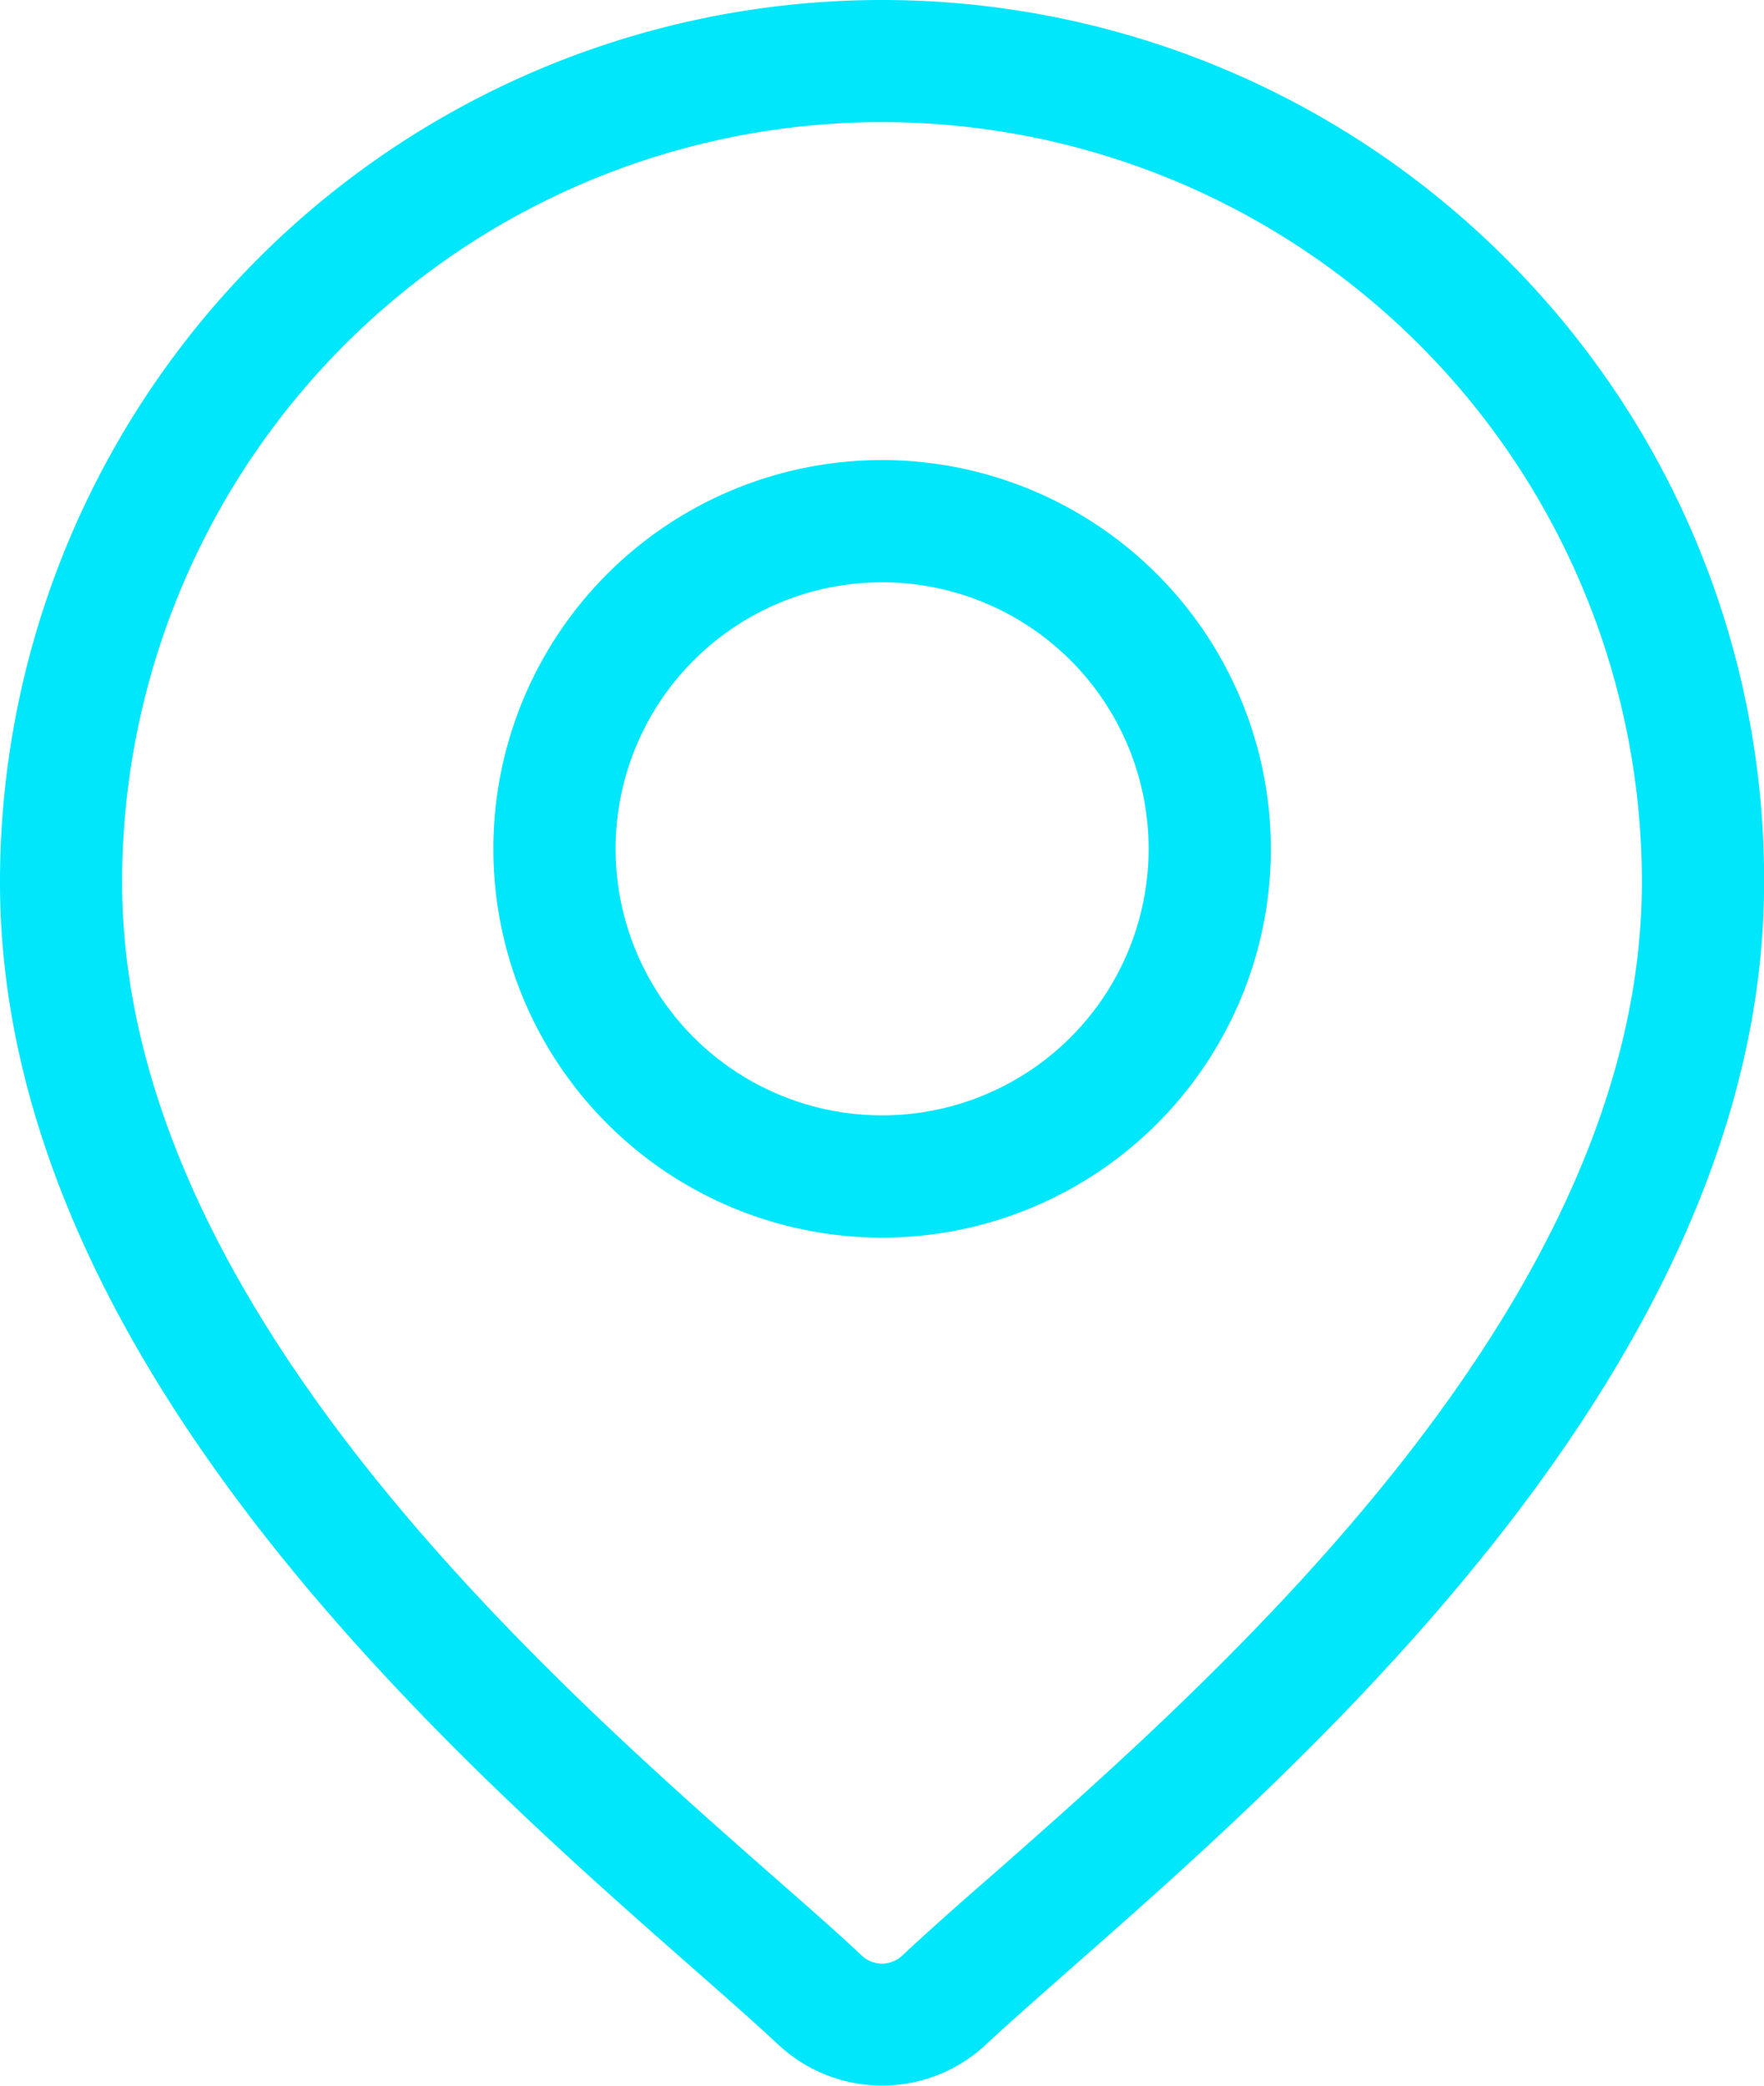<svg xmlns="http://www.w3.org/2000/svg" width="15.224" height="17.998" viewBox="0 0 15.224 17.998">
  <g id="location_6_" data-name="location (6)" transform="translate(-39.451)">
    <g id="Group_998" data-name="Group 998" transform="translate(39.451)">
      <g id="Group_997" data-name="Group 997" transform="translate(0)">
        <path id="Path_509" data-name="Path 509" d="M52.446,2.23A7.612,7.612,0,0,0,39.451,7.612c0,4.113,3.889,7.534,5.979,9.372.29.255.541.476.741.663a1.312,1.312,0,0,0,1.785,0c.2-.187.451-.407.741-.663,2.089-1.838,5.979-5.259,5.979-9.372A7.563,7.563,0,0,0,52.446,2.23ZM48,16.193c-.3.261-.553.486-.764.684a.254.254,0,0,1-.346,0c-.211-.2-.467-.423-.764-.684-1.964-1.728-5.621-4.944-5.621-8.581a6.558,6.558,0,0,1,13.116,0C53.621,11.249,49.965,14.465,48,16.193Z" transform="translate(-39.451)" fill="#00e7fc"/>
      </g>
    </g>
    <g id="Group_1000" data-name="Group 1000" transform="translate(43.709 3.97)">
      <g id="Group_999" data-name="Group 999">
        <path id="Path_510" data-name="Path 510" d="M163.925,112.938a3.355,3.355,0,1,0,3.355,3.355A3.358,3.358,0,0,0,163.925,112.938Zm0,5.655a2.3,2.3,0,1,1,2.3-2.3A2.3,2.3,0,0,1,163.925,118.593Z" transform="translate(-160.57 -112.938)" fill="#00e7fc"/>
      </g>
    </g>
  </g>
</svg>
